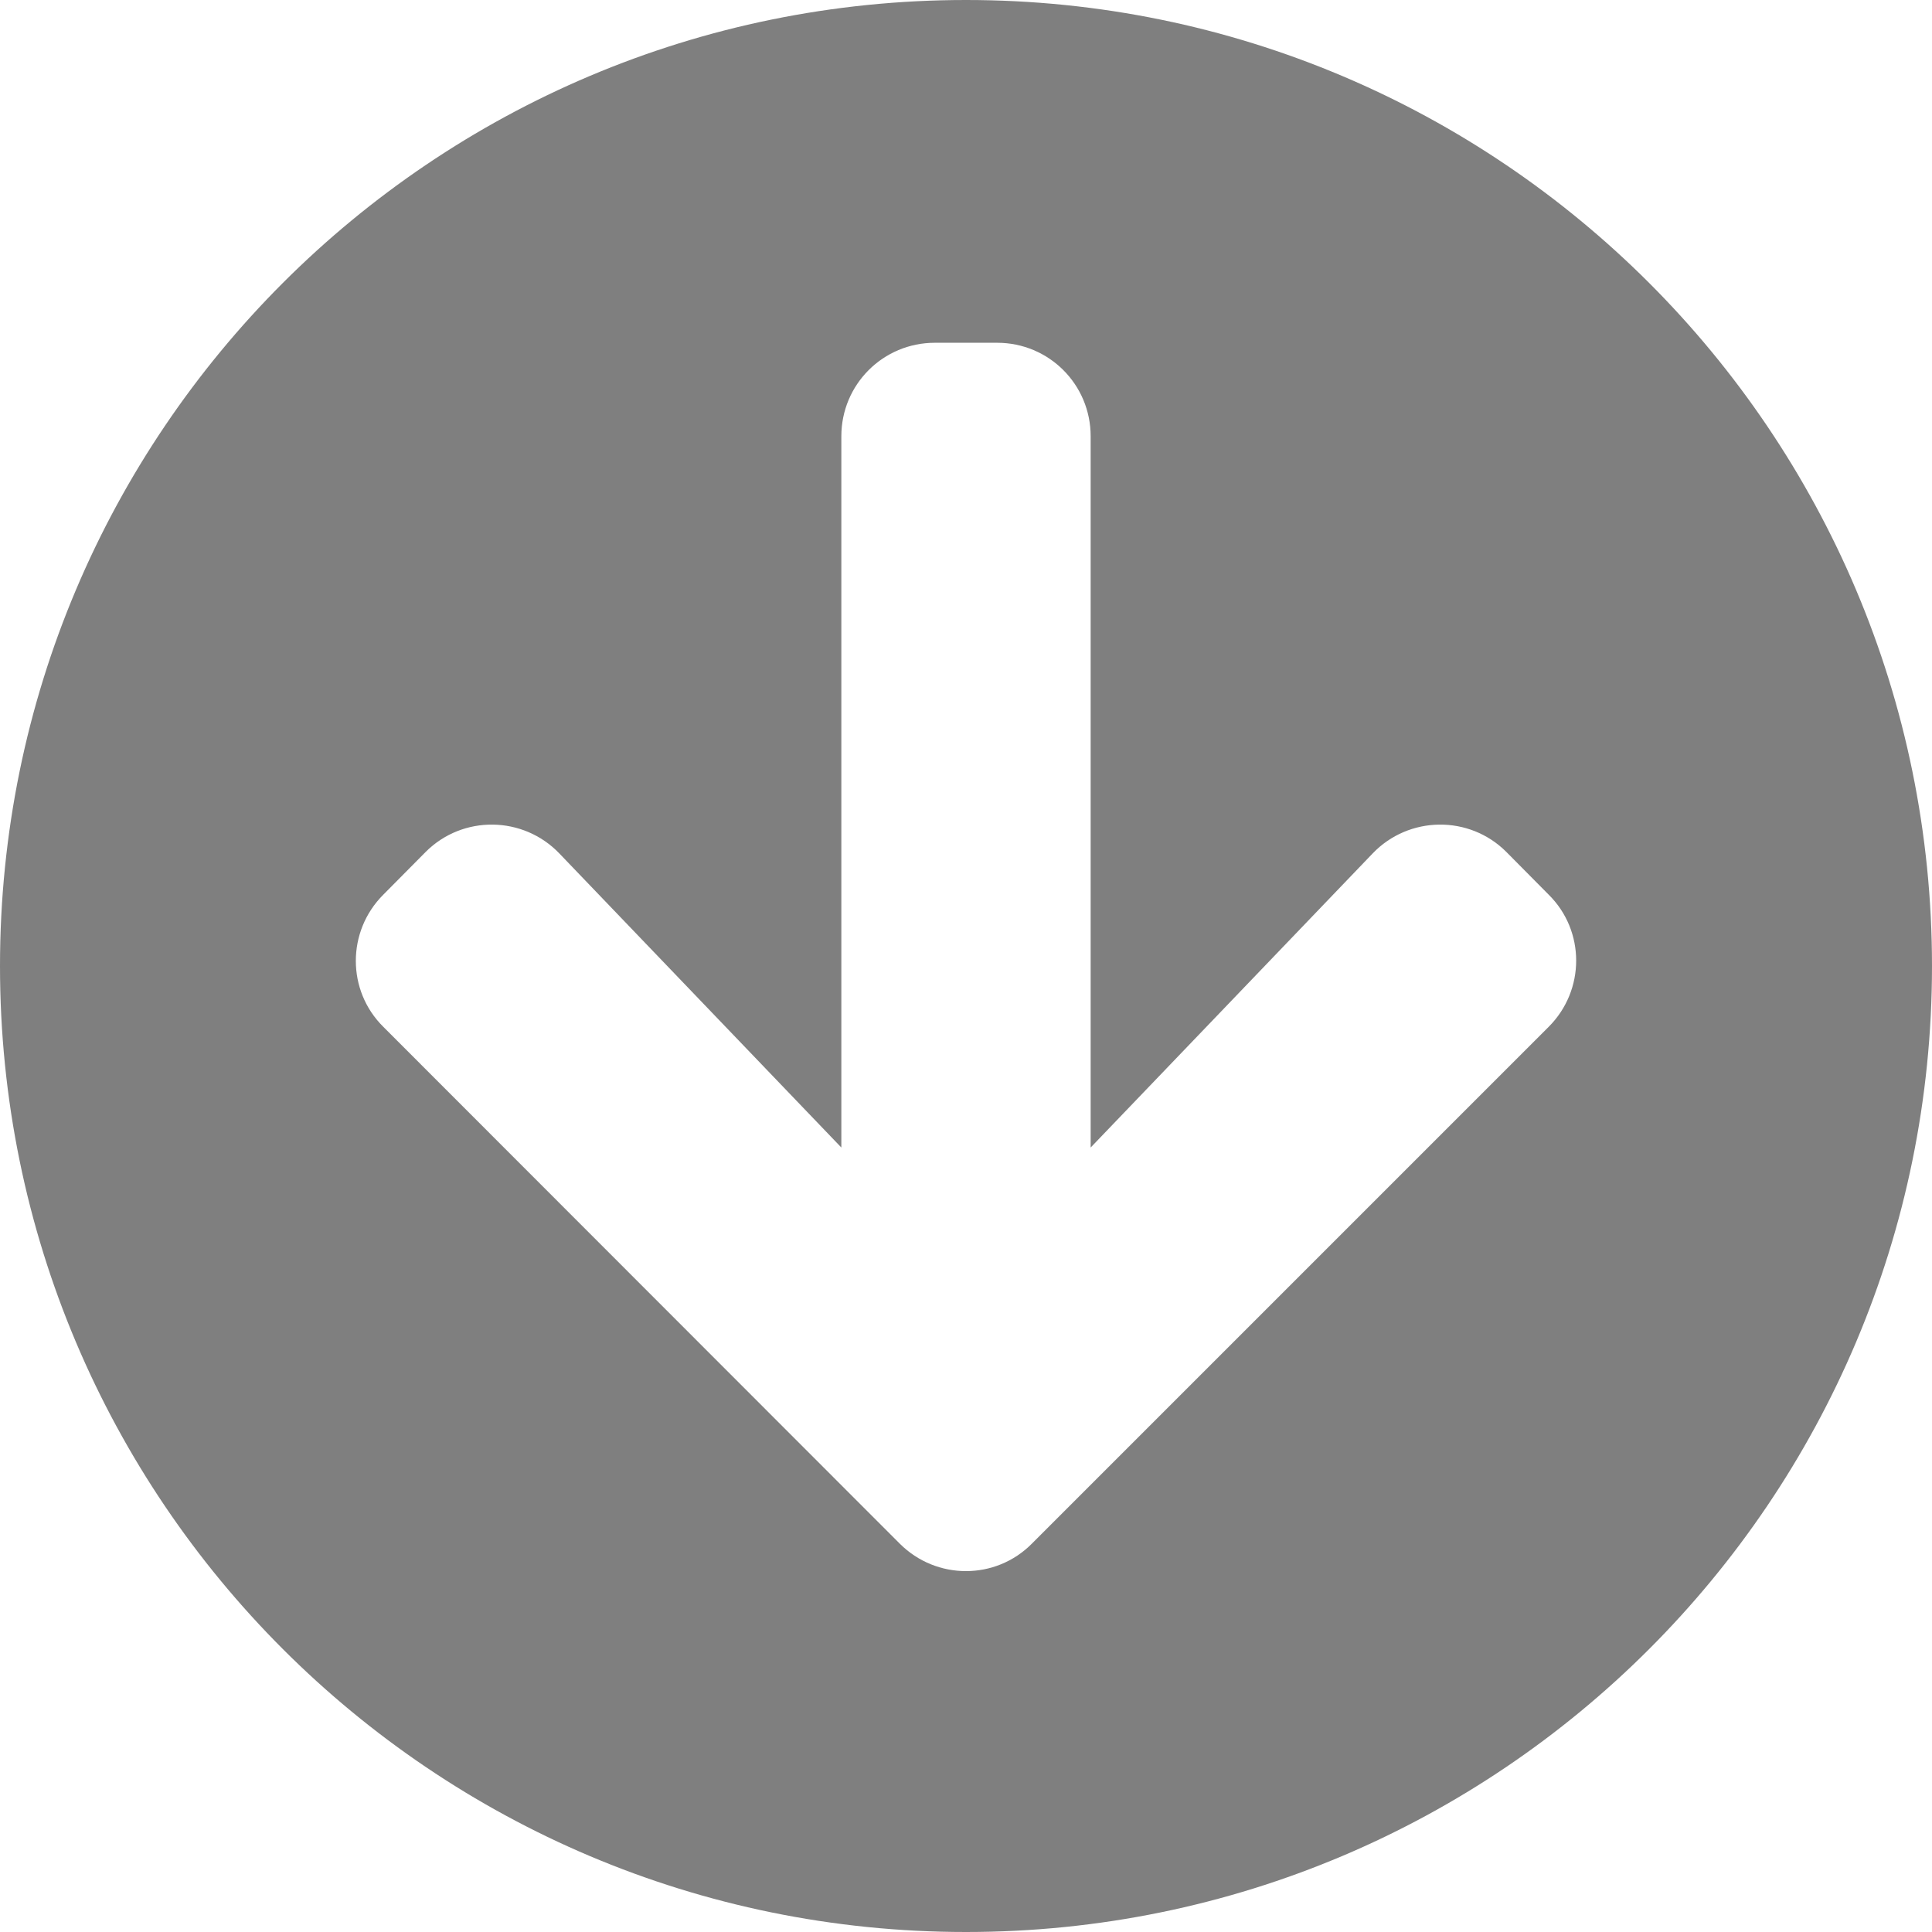 <?xml version="1.0" encoding="UTF-8"?>
<svg width="50px" height="50px" viewBox="0 0 50 50" version="1.1" xmlns="http://www.w3.org/2000/svg" xmlns:xlink="http://www.w3.org/1999/xlink">
    <title>arrow-circle-down-solid</title>
    <defs>
        <filter color-interpolation-filters="auto" id="filter-1">
            <feColorMatrix in="SourceGraphic" type="matrix" values="0 0 0 0 1 0 0 0 0 1 0 0 0 0 1 0 0 0 1 0"></feColorMatrix>
        </filter>
    </defs>
    <g id="ConSysTec" stroke="none" stroke-width="1" fill="none" fill-rule="evenodd" opacity="0.5">
        <g id="arrow-circle-down-solid" transform="translate(-695, -647)" filter="url(#filter-1)">
            <g transform="translate(695, 647)">
                <path d="M50,25 C50,38.81 38.81,50 25,50 C11.19,50 0,38.81 0,25 C0,11.19 11.19,0 25,0 C38.81,0 50,11.19 50,25 Z M35.524,22.087 L28.226,29.698 L28.226,11.29 C28.226,9.95 27.147,8.871 25.806,8.871 L24.194,8.871 C22.853,8.871 21.774,9.95 21.774,11.29 L21.774,29.698 L14.476,22.087 C13.538,21.109 11.976,21.089 11.018,22.046 L9.919,23.155 C8.972,24.103 8.972,25.635 9.919,26.573 L23.286,39.95 C24.234,40.897 25.766,40.897 26.704,39.95 L40.081,26.573 C41.028,25.625 41.028,24.093 40.081,23.155 L38.982,22.046 C38.024,21.089 36.462,21.109 35.524,22.087 Z" id="Shape" fill="#000000" fill-rule="nonzero"></path>
            </g>
        </g>
    </g>
</svg>